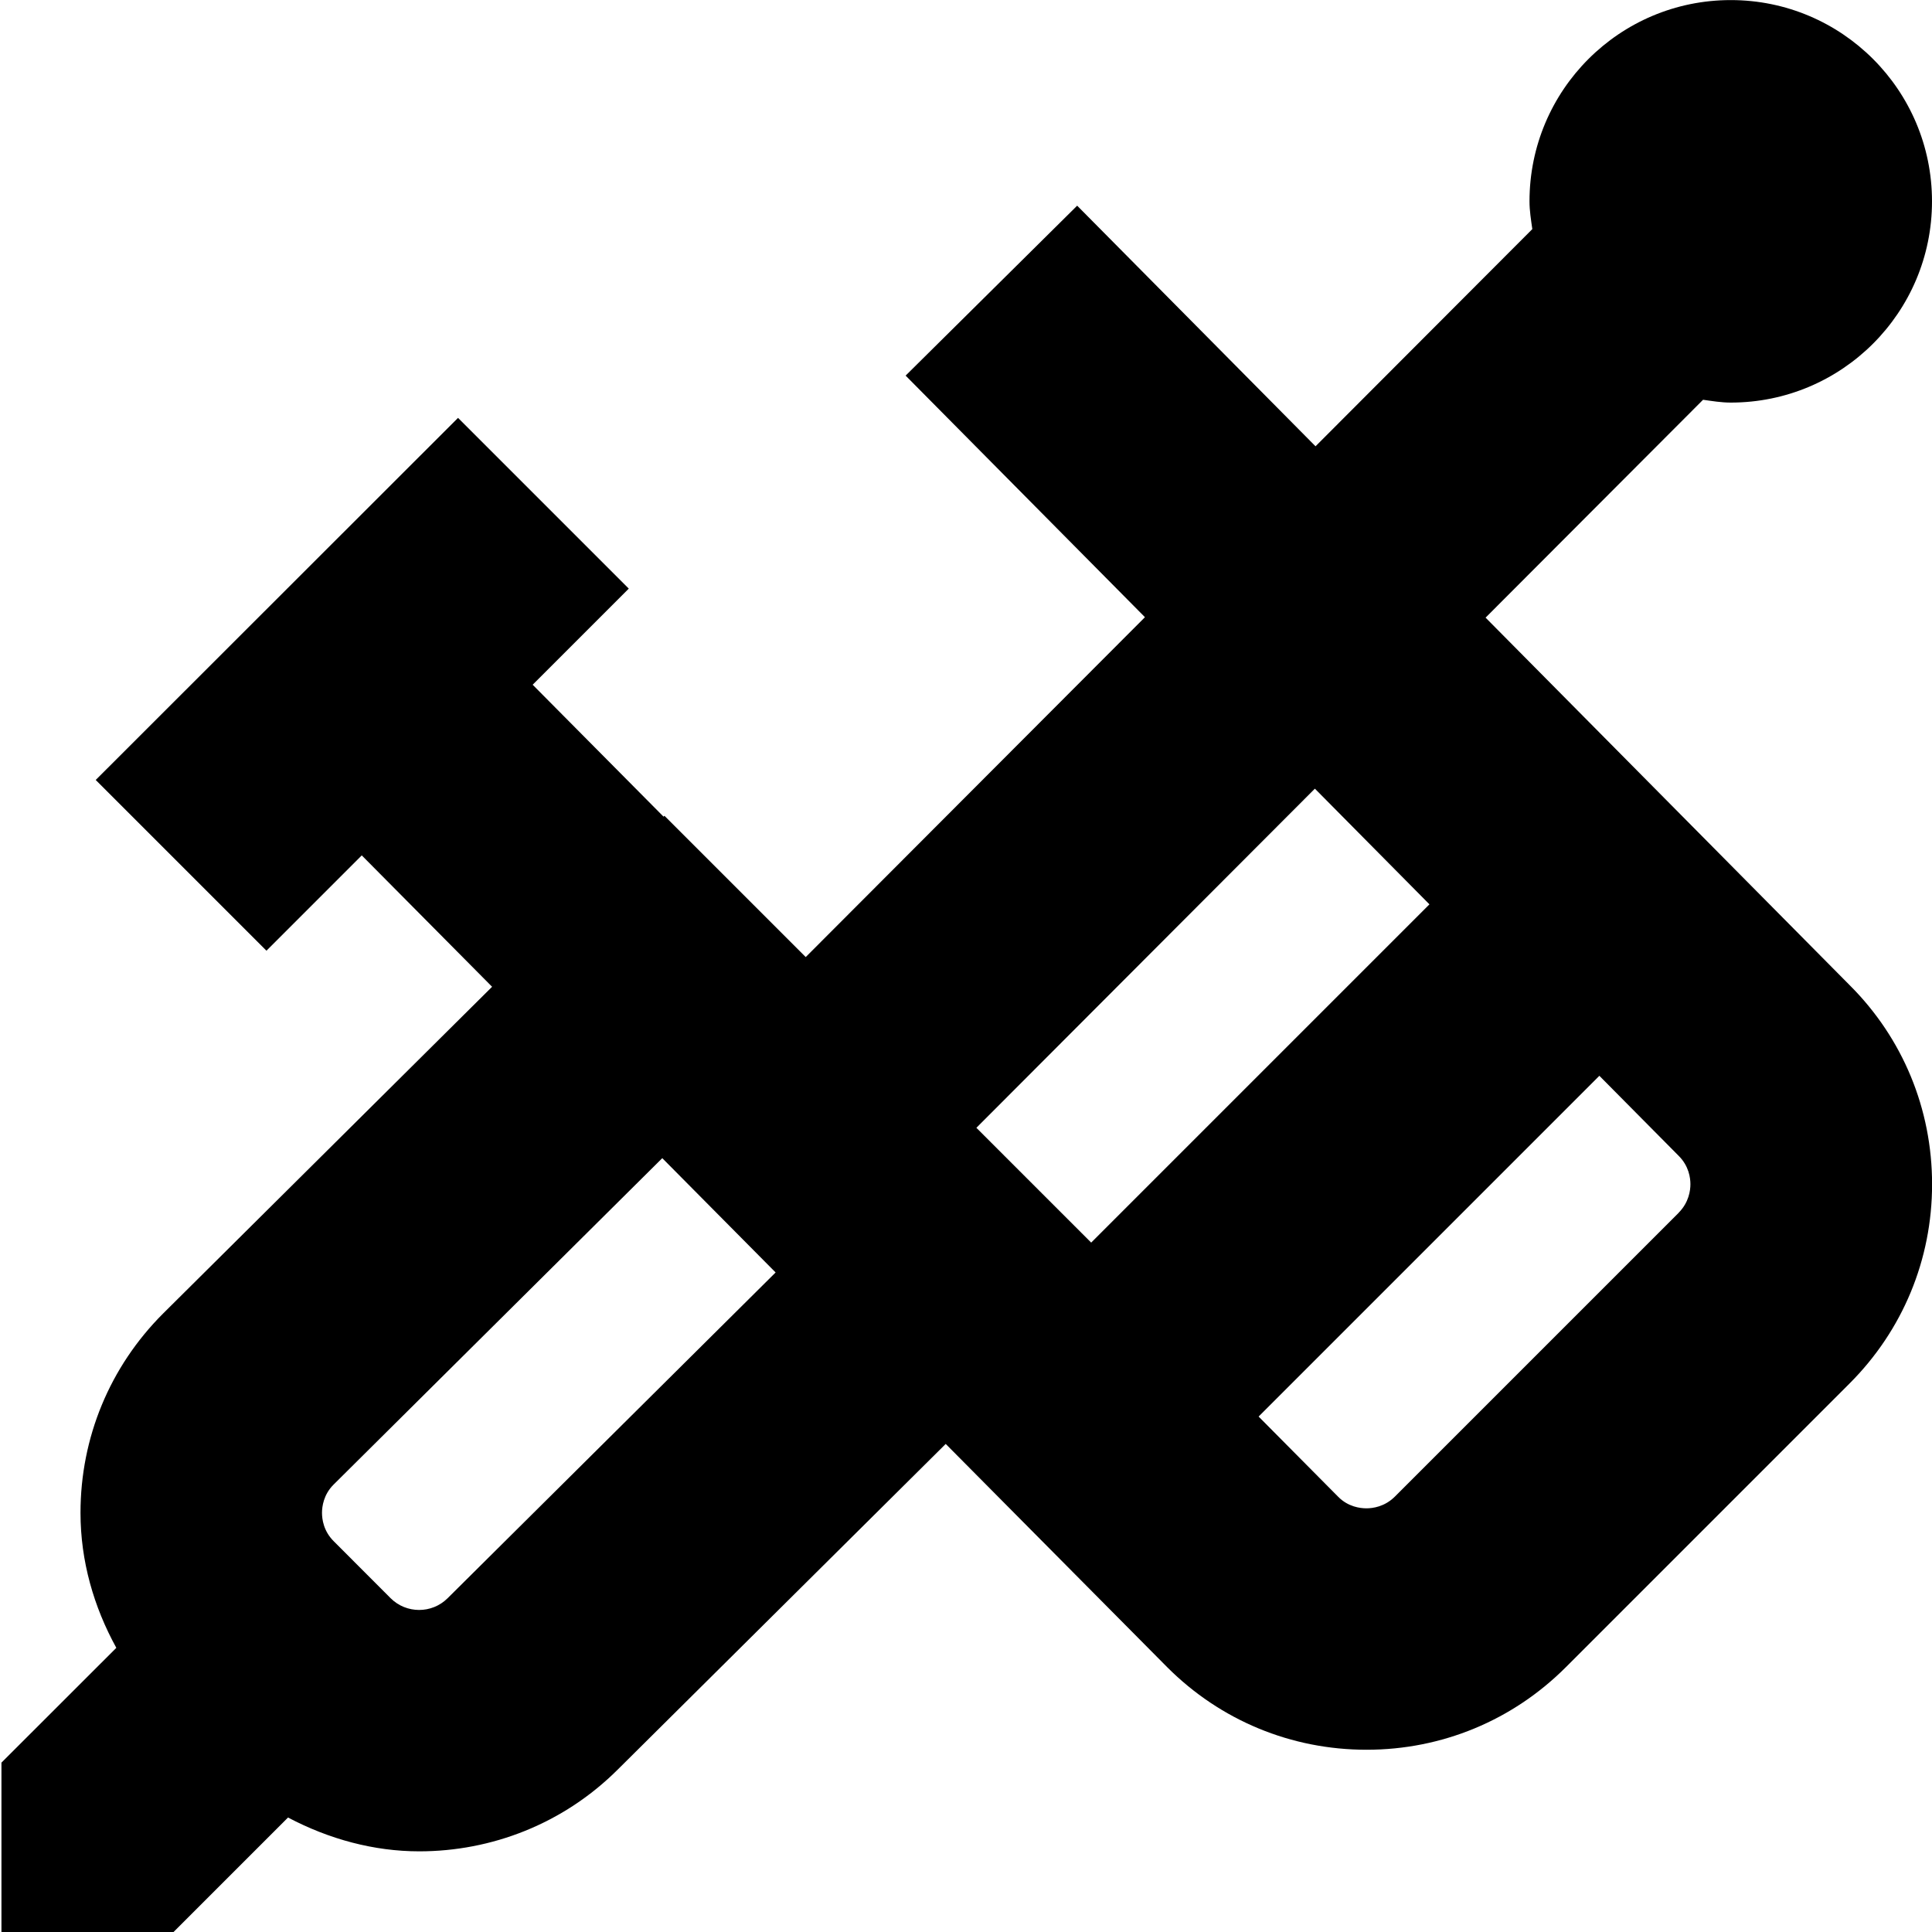 <?xml version="1.0" encoding="UTF-8"?>
<svg xmlns="http://www.w3.org/2000/svg" id="Layer_1" data-name="Layer 1" viewBox="0 0 24 24">
  <path d="m18.453,7.674l2.703-2.708c.113.016.226.035.344.035,1.381,0,2.5-1.119,2.5-2.5s-1.119-2.5-2.5-2.5-2.5,1.119-2.5,2.5c0,.118.019.231.035.345l-2.693,2.698-2.961-2.989-2.131,2.111,2.973,3.001-4.214,4.222-1.755-1.755-.011.011-1.626-1.639,1.194-1.194-2.121-2.121L1.189,9.689l2.121,2.121,1.184-1.184,1.619,1.632-4.088,4.06c-.661.661-1.025,1.54-1.025,2.475,0,.598.164,1.167.445,1.677L.018,21.896v2.121s2.121,0,2.121,0l1.439-1.439c.51.269,1.067.42,1.63.42.896,0,1.79-.34,2.47-1.02l4.07-4.041,2.753,2.775c.661.661,1.54,1.024,2.475,1.024s1.814-.364,2.475-1.025l3.525-3.525c.661-.661,1.025-1.54,1.025-2.475s-.364-1.814-1.021-2.47l-4.526-4.569Zm-2.119,2.123l1.423,1.437-4.202,4.202-1.426-1.426,4.204-4.212Zm-10.774,10.057c-.195.194-.512.194-.707,0l-.707-.708c-.128-.127-.146-.276-.146-.353s.019-.226.143-.35l4.084-4.056,1.408,1.42-4.074,4.046Zm15.293-4.788l-3.525,3.525c-.127.127-.276.146-.354.146s-.227-.019-.349-.142l-.99-.998,4.233-4.233.985.994c.128.127.146.276.146.353s-.019.226-.146.354Z"/>
</svg>

